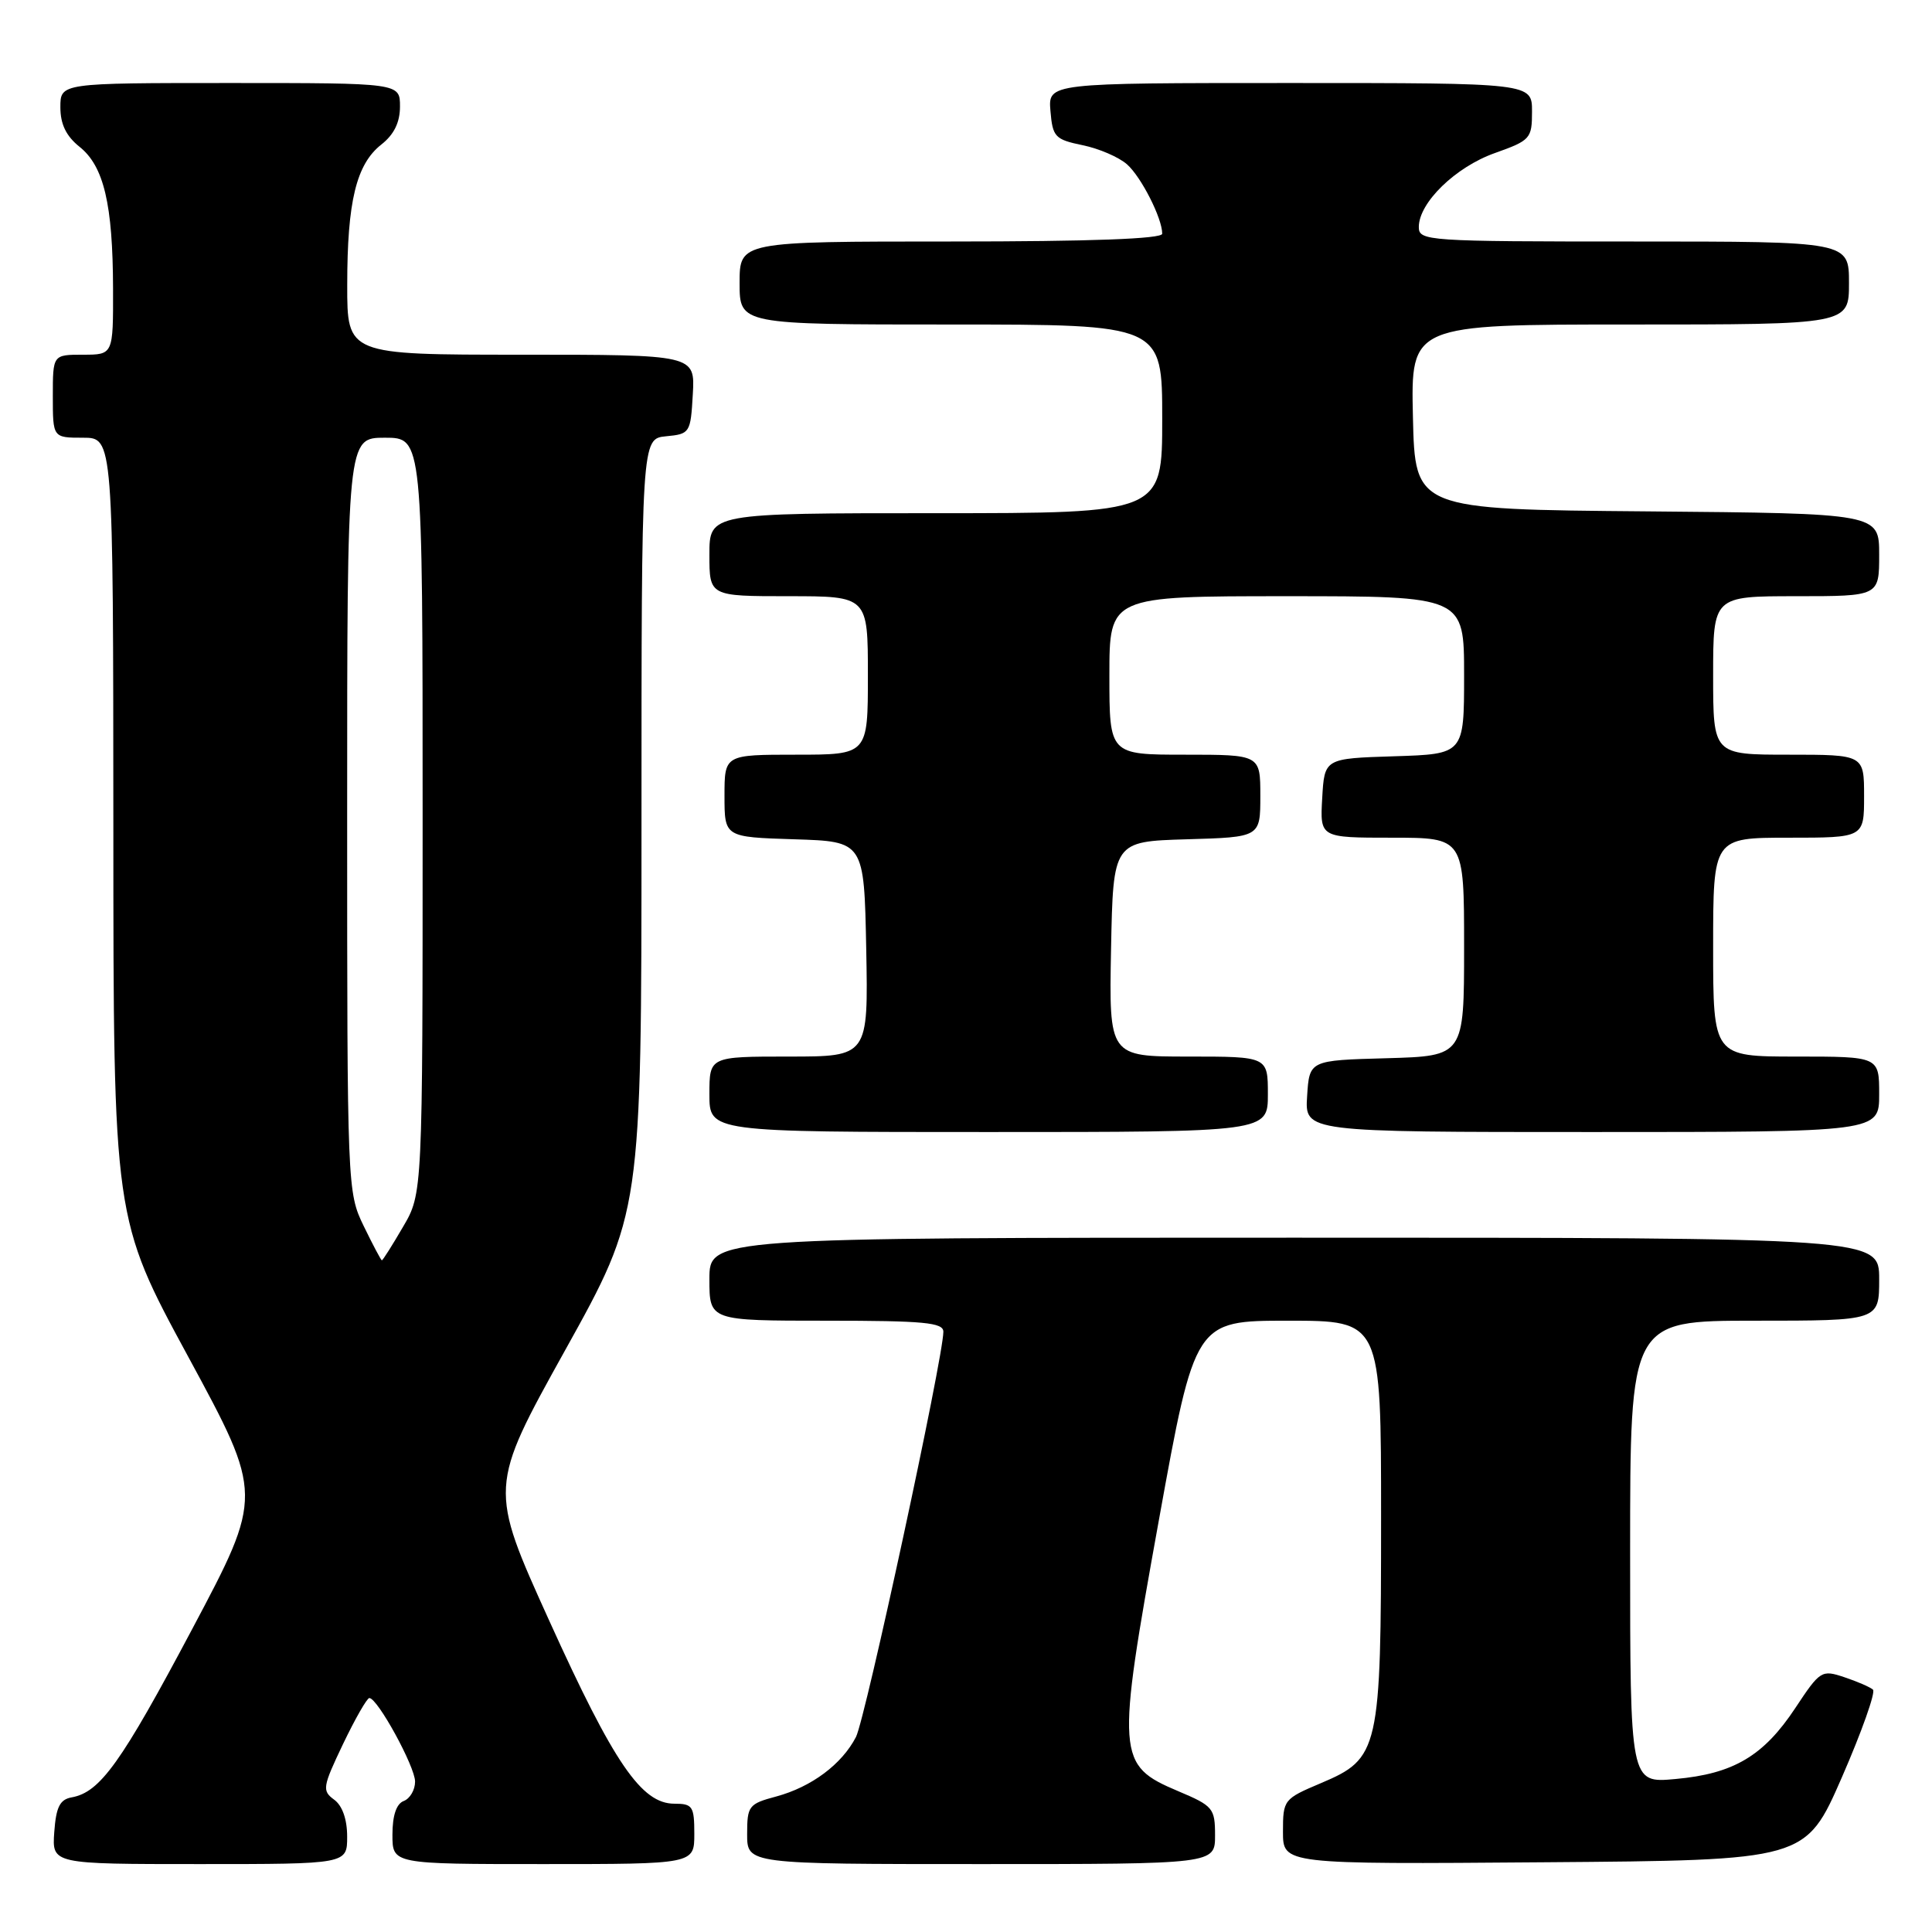 <?xml version="1.0" encoding="UTF-8" standalone="no"?>
<!DOCTYPE svg PUBLIC "-//W3C//DTD SVG 1.1//EN" "http://www.w3.org/Graphics/SVG/1.1/DTD/svg11.dtd" >
<svg xmlns="http://www.w3.org/2000/svg" xmlns:xlink="http://www.w3.org/1999/xlink" version="1.1" viewBox="0 0 256 256">
 <g >
 <path fill="currentColor"
d=" M 46.00 243.36 C 46.00 241.06 45.36 239.25 44.27 238.46 C 42.66 237.28 42.74 236.78 45.45 231.10 C 47.06 227.74 48.63 225.00 48.94 225.00 C 50.03 225.00 55.00 234.09 55.00 236.07 C 55.00 237.17 54.33 238.32 53.50 238.64 C 52.52 239.01 52.00 240.57 52.00 243.11 C 52.00 247.00 52.00 247.00 72.00 247.00 C 92.00 247.00 92.00 247.00 92.00 243.00 C 92.00 239.34 91.77 239.00 89.36 239.00 C 85.00 239.00 81.35 233.66 72.80 214.80 C 64.78 197.10 64.78 197.10 74.89 178.90 C 85.00 160.71 85.00 160.71 85.00 109.42 C 85.00 58.13 85.00 58.13 88.25 57.81 C 91.42 57.51 91.51 57.37 91.80 52.25 C 92.10 47.00 92.10 47.00 69.05 47.00 C 46.00 47.00 46.00 47.00 46.01 37.75 C 46.01 26.70 47.21 21.76 50.53 19.15 C 52.21 17.83 53.00 16.22 53.00 14.11 C 53.00 11.00 53.00 11.00 30.50 11.00 C 8.00 11.00 8.00 11.00 8.00 14.21 C 8.00 16.46 8.77 18.04 10.55 19.46 C 13.76 22.03 14.95 27.05 14.98 38.25 C 15.00 47.00 15.00 47.00 11.00 47.00 C 7.00 47.00 7.00 47.00 7.00 52.50 C 7.00 58.00 7.00 58.00 11.00 58.00 C 15.00 58.00 15.00 58.00 15.02 109.75 C 15.03 161.50 15.03 161.50 24.96 179.81 C 34.88 198.12 34.88 198.12 25.46 215.87 C 16.05 233.60 13.27 237.48 9.50 238.16 C 7.93 238.44 7.43 239.44 7.19 242.76 C 6.89 247.00 6.89 247.00 26.44 247.00 C 46.00 247.00 46.00 247.00 46.00 243.36 Z  M 161.00 243.20 C 161.00 239.60 160.74 239.29 156.12 237.34 C 147.96 233.89 147.88 232.81 153.56 201.41 C 158.34 175.00 158.34 175.00 170.67 175.00 C 183.00 175.00 183.00 175.00 183.00 201.03 C 183.00 231.97 182.77 233.00 175.02 236.28 C 170.10 238.36 170.00 238.48 170.00 242.71 C 170.00 247.03 170.00 247.03 204.63 246.76 C 239.25 246.50 239.25 246.50 244.06 235.50 C 246.70 229.45 248.55 224.22 248.18 223.89 C 247.81 223.55 246.10 222.81 244.39 222.24 C 241.37 221.23 241.18 221.35 237.89 226.32 C 233.68 232.68 229.70 235.04 221.99 235.73 C 216.00 236.28 216.00 236.28 216.00 205.64 C 216.00 175.00 216.00 175.00 232.50 175.00 C 249.00 175.00 249.00 175.00 249.00 169.50 C 249.00 164.00 249.00 164.00 171.50 164.00 C 94.00 164.00 94.00 164.00 94.00 169.50 C 94.00 175.00 94.00 175.00 109.50 175.00 C 122.42 175.00 125.00 175.24 125.00 176.46 C 125.00 179.86 114.67 227.73 113.42 230.16 C 111.55 233.78 107.52 236.78 102.87 238.04 C 99.20 239.02 99.00 239.29 99.00 243.04 C 99.00 247.00 99.00 247.00 130.00 247.00 C 161.00 247.00 161.00 247.00 161.00 243.20 Z  M 168.00 145.00 C 168.00 140.00 168.00 140.00 157.47 140.00 C 146.95 140.00 146.95 140.00 147.22 125.75 C 147.50 111.50 147.50 111.50 157.25 111.21 C 167.00 110.93 167.00 110.93 167.00 105.46 C 167.00 100.00 167.00 100.00 157.00 100.00 C 147.00 100.00 147.00 100.00 147.00 89.50 C 147.00 79.00 147.00 79.00 170.50 79.00 C 194.00 79.00 194.00 79.00 194.00 89.46 C 194.00 99.92 194.00 99.92 184.75 100.21 C 175.50 100.50 175.50 100.50 175.20 105.75 C 174.90 111.00 174.90 111.00 184.45 111.00 C 194.00 111.00 194.00 111.00 194.00 125.47 C 194.00 139.93 194.00 139.93 183.75 140.22 C 173.50 140.50 173.50 140.50 173.20 145.25 C 172.89 150.00 172.89 150.00 210.95 150.00 C 249.00 150.00 249.00 150.00 249.00 145.00 C 249.00 140.00 249.00 140.00 238.00 140.00 C 227.00 140.00 227.00 140.00 227.00 125.50 C 227.00 111.00 227.00 111.00 237.00 111.00 C 247.00 111.00 247.00 111.00 247.00 105.50 C 247.00 100.00 247.00 100.00 237.00 100.00 C 227.00 100.00 227.00 100.00 227.00 89.50 C 227.00 79.00 227.00 79.00 238.00 79.00 C 249.00 79.00 249.00 79.00 249.00 73.51 C 249.00 68.03 249.00 68.03 218.25 67.76 C 187.50 67.50 187.50 67.50 187.22 55.25 C 186.94 43.00 186.94 43.00 215.97 43.00 C 245.00 43.00 245.00 43.00 245.00 37.50 C 245.00 32.00 245.00 32.00 216.50 32.00 C 189.05 32.00 188.00 31.93 188.00 30.08 C 188.00 26.86 192.86 22.13 198.08 20.28 C 202.79 18.60 203.00 18.37 203.00 14.77 C 203.00 11.00 203.00 11.00 170.94 11.00 C 138.88 11.00 138.88 11.00 139.19 14.71 C 139.48 18.15 139.79 18.48 143.45 19.24 C 145.62 19.68 148.27 20.83 149.34 21.78 C 151.23 23.46 154.00 28.92 154.00 30.97 C 154.00 31.65 144.58 32.00 126.00 32.00 C 98.00 32.00 98.00 32.00 98.00 37.50 C 98.00 43.00 98.00 43.00 126.00 43.00 C 154.00 43.00 154.00 43.00 154.00 55.50 C 154.00 68.00 154.00 68.00 124.00 68.00 C 94.00 68.00 94.00 68.00 94.00 73.50 C 94.00 79.00 94.00 79.00 104.50 79.00 C 115.00 79.00 115.00 79.00 115.00 89.50 C 115.00 100.00 115.00 100.00 105.50 100.00 C 96.00 100.00 96.00 100.00 96.00 105.46 C 96.00 110.92 96.00 110.92 105.25 111.21 C 114.50 111.50 114.50 111.50 114.78 125.75 C 115.05 140.00 115.05 140.00 104.53 140.00 C 94.00 140.00 94.00 140.00 94.00 145.00 C 94.00 150.00 94.00 150.00 131.00 150.00 C 168.00 150.00 168.00 150.00 168.00 145.00 Z  M 48.20 162.47 C 46.02 157.99 46.00 157.42 46.00 107.97 C 46.00 58.00 46.00 58.00 51.00 58.00 C 56.00 58.00 56.00 58.00 56.00 108.07 C 56.00 158.14 56.00 158.14 53.40 162.57 C 51.98 165.01 50.72 167.00 50.60 167.00 C 50.49 167.00 49.41 164.96 48.20 162.47 Z "/>
</g>
</svg>
